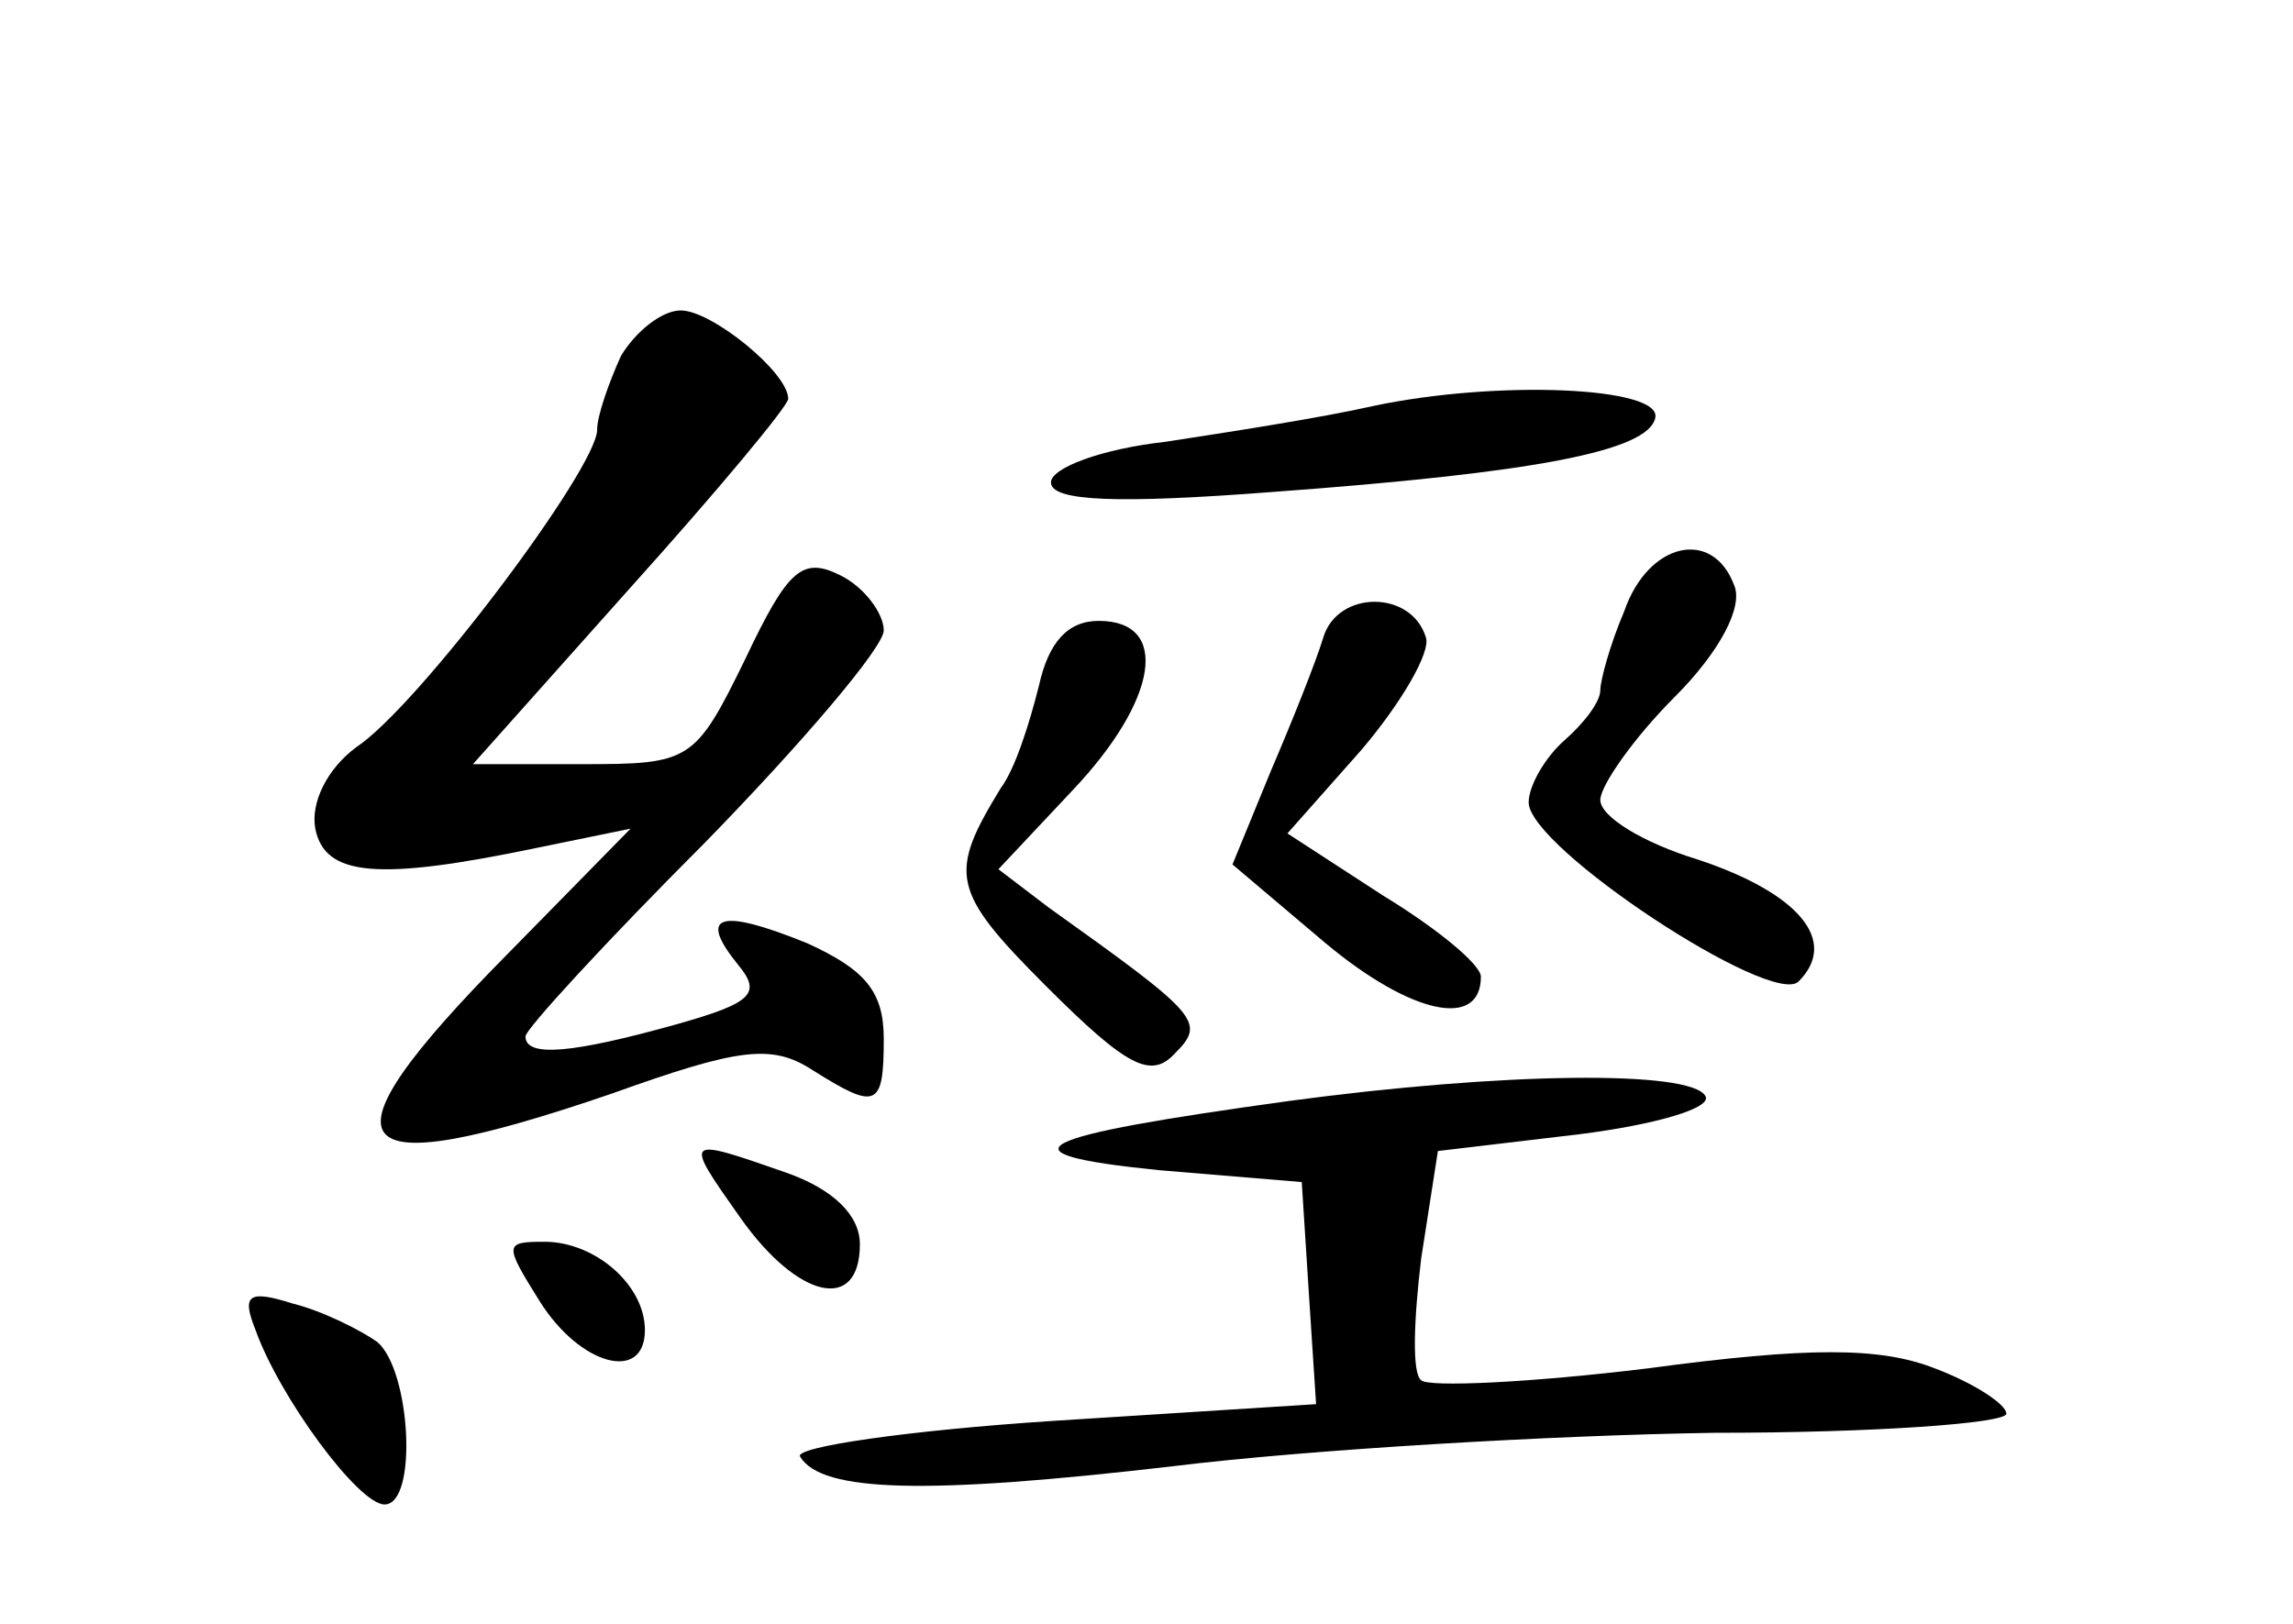 <?xml version="1.0" standalone="no"?>
<!DOCTYPE svg PUBLIC "-//W3C//DTD SVG 20010904//EN"
 "http://www.w3.org/TR/2001/REC-SVG-20010904/DTD/svg10.dtd">
<svg version="1.0" xmlns="http://www.w3.org/2000/svg"
 width="96pt" height="68pt" viewBox="0 0 96 68"
 preserveAspectRatio="xMidYMid meet">
<g transform="translate(0,68) scale(0.1,-0.1)"
fill="#000000" stroke="none">
<path d="M260 531 c-5 -11 -10 -25 -10 -31 0 -16 -75 -116 -101 -133 -12 -9
-19 -23 -17 -34 4 -20 26 -22 93 -8 l39 8 -52 -53 c-81 -82 -70 -97 44 -58 53
19 67 21 84 10 27 -17 30 -16 30 13 0 20 -8 29 -32 40 -37 15 -46 12 -29 -9
10 -12 6 -16 -26 -25 -43 -12 -63 -14 -63 -5 0 3 34 40 75 81 41 42 75 82 75
89 0 7 -8 18 -18 23 -16 8 -22 3 -40 -35 -21 -43 -23 -44 -68 -44 l-46 0 66
74 c36 40 66 76 66 79 0 11 -32 37 -45 37 -8 0 -19 -9 -25 -19z"/>
<path d="M575 510 c-22 -5 -61 -11 -87 -15 -27 -3 -48 -11 -48 -17 0 -8 28 -9
93 -4 109 8 157 17 160 31 3 13 -66 16 -118 5z"/>
<path d="M680 424 c-6 -14 -10 -29 -10 -33 0 -5 -7 -14 -15 -21 -8 -7 -15 -19
-15 -26 0 -19 102 -86 113 -75 17 17 0 37 -42 51 -23 7 -41 18 -41 25 0 6 14
26 31 43 19 19 29 38 25 47 -9 24 -36 18 -46 -11z"/>
<path d="M554 413 c-3 -10 -13 -35 -22 -56 l-16 -39 39 -33 c36 -30 65 -36 65
-14 0 5 -18 20 -41 34 l-40 26 31 35 c17 20 29 41 27 47 -6 20 -37 20 -43 0z"/>
<path d="M435 393 c-4 -16 -10 -35 -16 -43 -22 -36 -21 -43 19 -83 34 -34 44
-39 54 -28 13 13 10 16 -53 61 l-21 16 31 33 c36 38 41 71 11 71 -13 0 -21 -9
-25 -27z"/>
<path d="M540 219 c-109 -15 -124 -22 -55 -29 l60 -5 3 -47 3 -46 -110 -7
c-61 -4 -109 -11 -106 -15 9 -15 53 -16 156 -4 57 7 159 13 227 14 67 0 122 4
122 8 0 4 -14 13 -30 19 -23 9 -53 9 -120 0 -49 -6 -92 -8 -95 -5 -4 3 -3 26
0 51 l7 45 59 7 c32 4 56 11 53 16 -6 11 -85 10 -174 -2z"/>
<path d="M310 170 c24 -34 50 -40 50 -11 0 12 -11 23 -31 30 -43 15 -43 15
-19 -19z"/>
<path d="M226 135 c17 -27 44 -34 44 -12 0 19 -21 37 -42 37 -17 0 -17 -1 -2
-25z"/>
<path d="M107 123 c10 -28 43 -73 54 -73 14 0 11 56 -3 68 -7 5 -23 13 -35 16
-19 6 -22 4 -16 -11z"/>
</g>
</svg>

